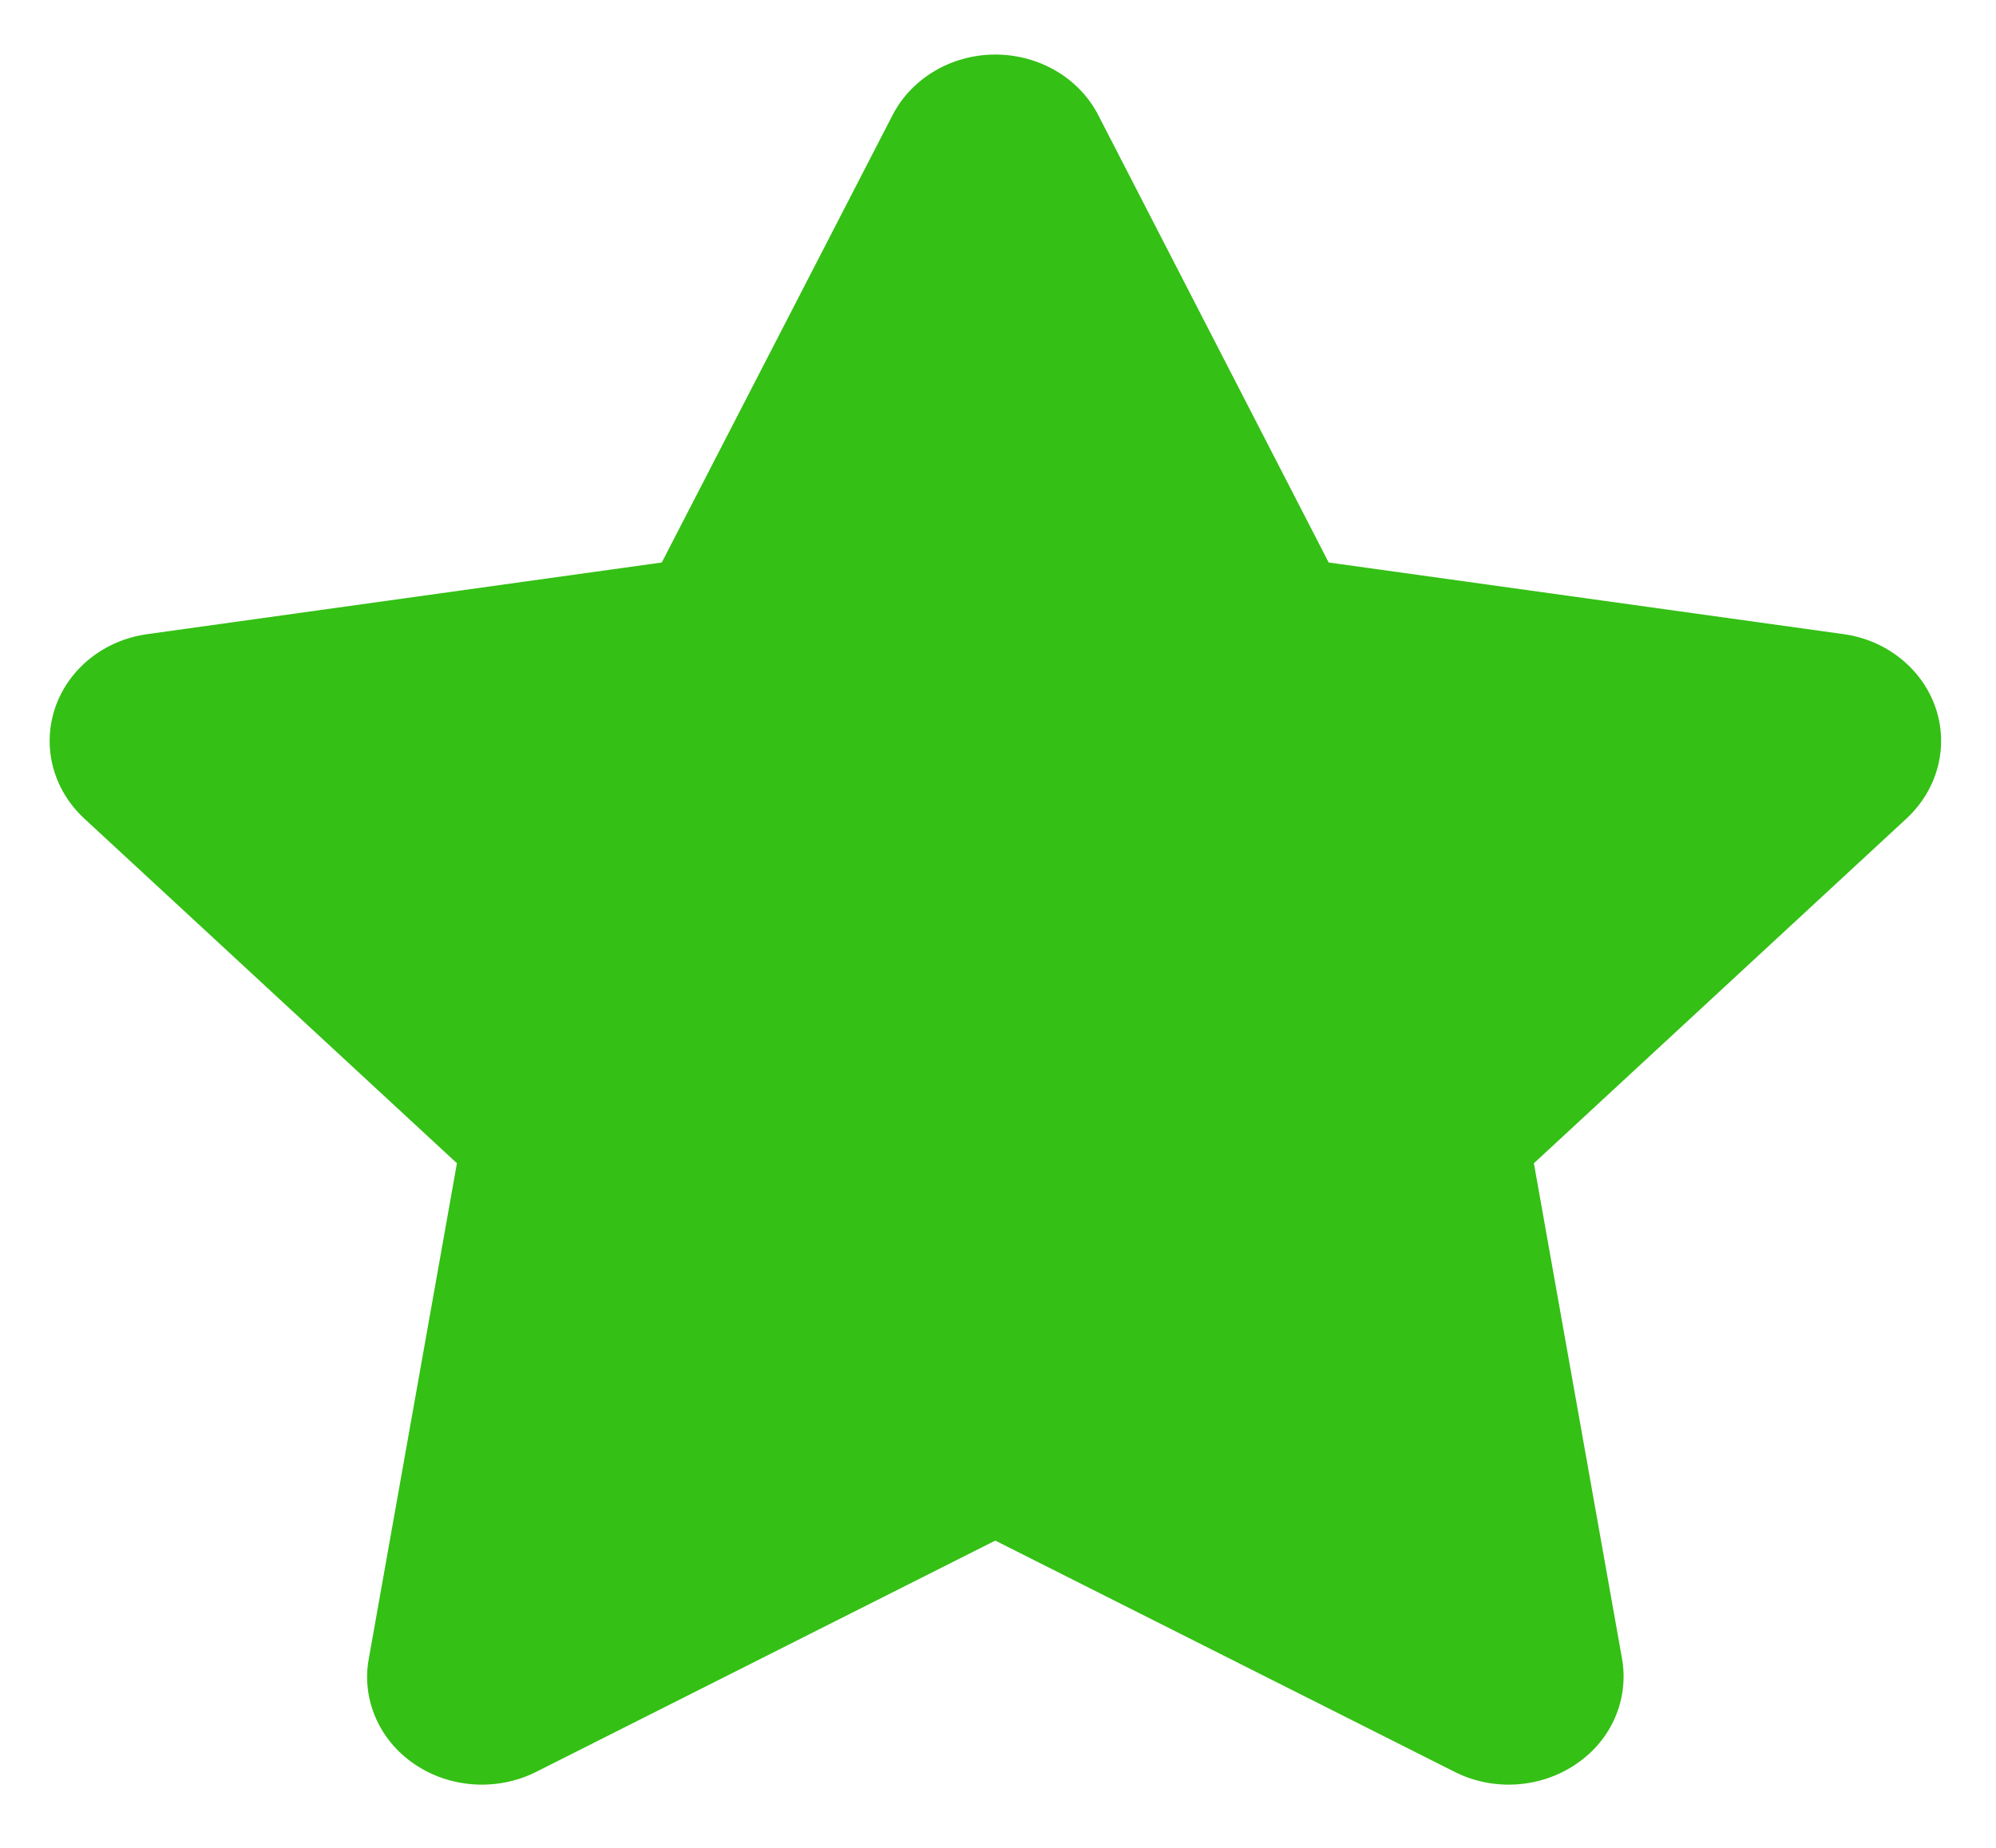 <svg width="27" height="25" viewBox="0 0 27 25" fill="none" xmlns="http://www.w3.org/2000/svg">
<path d="M17.973 7.61L24.935 8.579C25.512 8.657 25.996 9.041 26.18 9.567C26.364 10.097 26.214 10.673 25.798 11.066L20.749 15.738L21.941 22.439C22.038 22.987 21.801 23.545 21.316 23.869C20.837 24.194 20.202 24.235 19.683 23.975L13.463 20.843L7.247 23.975C6.723 24.235 6.089 24.194 5.609 23.869C5.129 23.545 4.887 22.987 4.989 22.439L6.181 15.738L1.131 11.066C0.714 10.673 0.566 10.097 0.749 9.567C0.932 9.041 1.415 8.657 1.996 8.579L8.952 7.61L12.072 1.561C12.329 1.058 12.871 0.738 13.463 0.738C14.059 0.738 14.601 1.058 14.858 1.561L17.973 7.61Z" fill="#34C015"/>
</svg>
